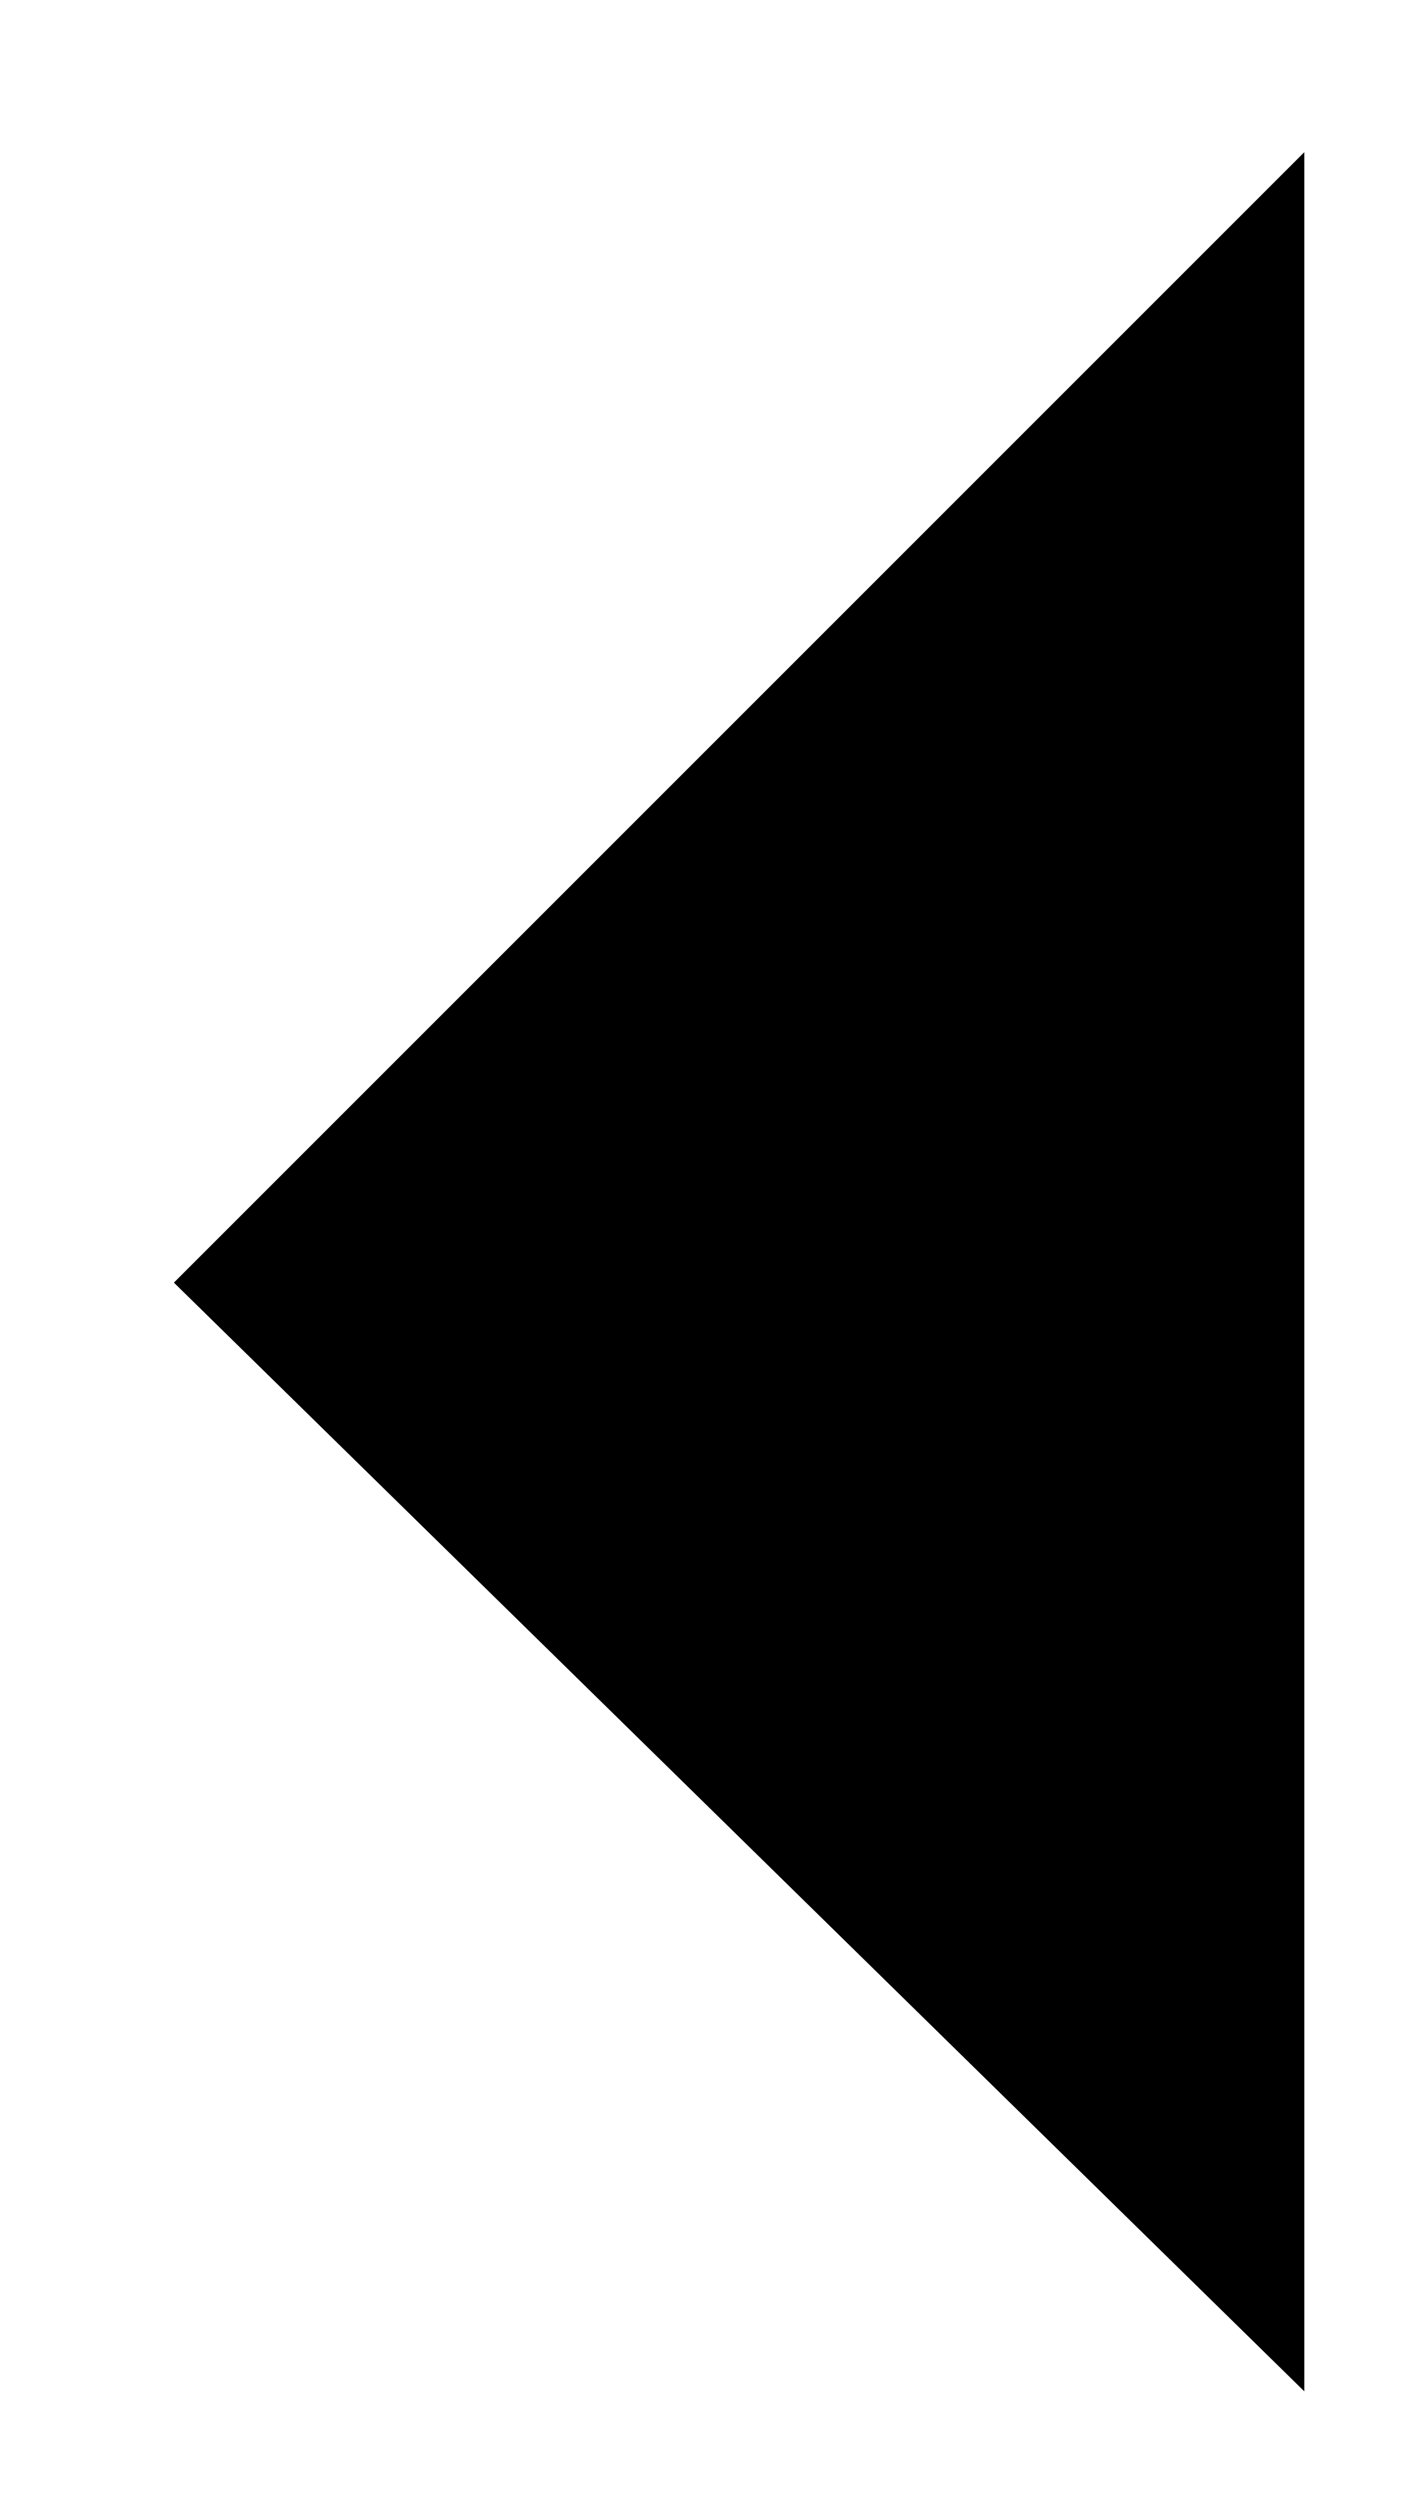 <?xml version="1.0" encoding="utf-8"?>
<!-- Generator: Adobe Illustrator 22.1.0, SVG Export Plug-In . SVG Version: 6.00 Build 0)  -->
<svg version="1.1" id="Calque_1" xmlns="http://www.w3.org/2000/svg" xmlns:xlink="http://www.w3.org/1999/xlink" x="0px" y="0px"
	 viewBox="0 0 6.5 11.5" style="enable-background:new 0 0 6.5 11.5;" xml:space="preserve">
<polygon points="6,11 0.8,5.9 6,0.7 "/>
</svg>
